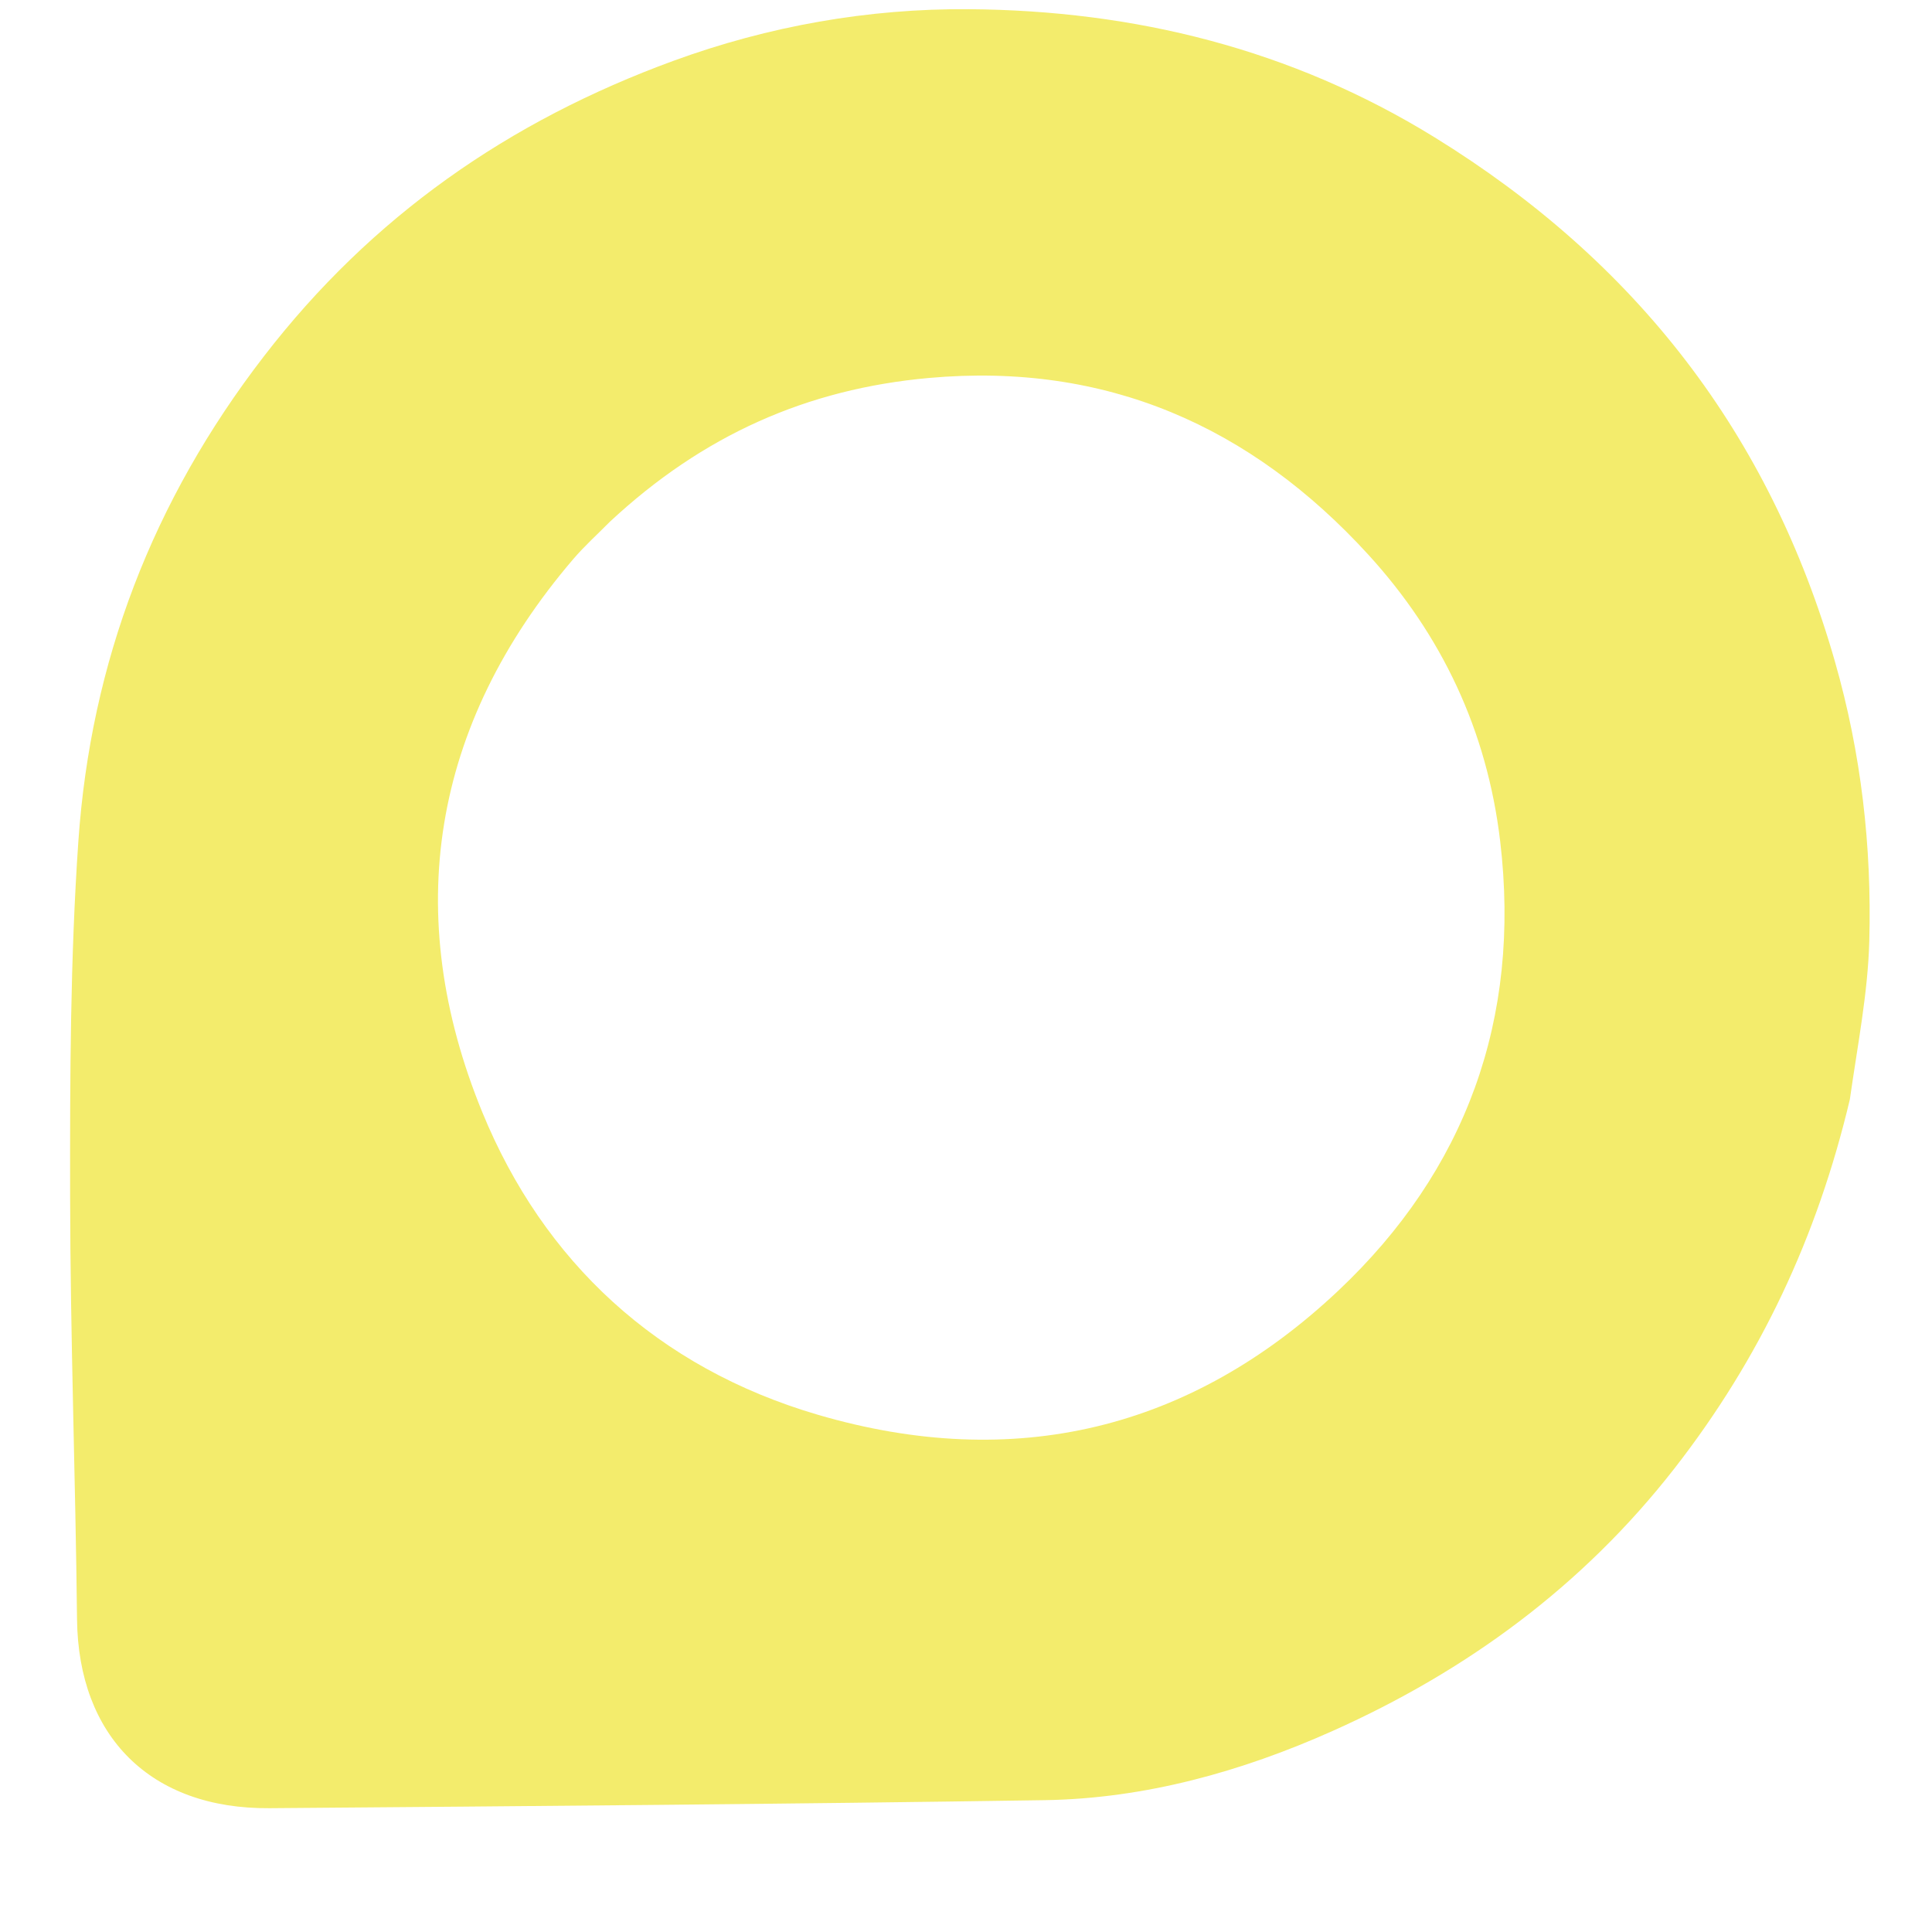 <svg version="1.1" xmlns="http://www.w3.org/2000/svg" xmlns:xlink="http://www.w3.org/1999/xlink" viewBox="175 175 250 250">
<path fill="#F3EC6C" opacity="1" stroke="none" d="
M414.37,317.263
 C410.149,335.083 402.755,350.799 391.672,365.015
 C379.784,380.264 364.748,391.249 347.426,398.991
 C335.714,404.225 323.19,407.74 310.182,407.94
 C276.747,408.454 243.309,408.714 209.871,408.979
 C194.465,409.101 185.128,399.678 184.967,384.51
 C184.773,366.233 184.097,347.959 184.073,329.683
 C184.052,314.407 184.087,299.091 185.14,283.864
 C186.744,260.65 194.762,239.781 209.119,221.144
 C223.096,203 240.863,190.652 262.138,182.872
 C274.496,178.353 287.4,176.091 300.387,176.19
 C321.789,176.352 342.084,181.325 360.635,192.769
 C386.646,208.816 404.002,231.113 412.438,260.598
 C415.849,272.517 417.213,284.546 416.885,296.778
 C416.704,303.496 415.377,310.184 414.37,317.263
M253.926,242.506
 C252.336,244.118 250.64,245.639 249.172,247.356
 C230.807,268.83 226.916,293.324 237.411,318.924
 C245.331,338.241 260.051,351.975 280.81,358.064
 C306.336,365.55 329.135,359.966 348.173,342.015
 C364.637,326.49 371.848,306.892 369.123,283.861
 C367.424,269.496 361.536,257.143 352.05,246.763
 C336.912,230.199 318.178,221.842 295.199,223.909
 C279.428,225.327 265.96,231.3 253.926,242.506
z"/>
</svg>